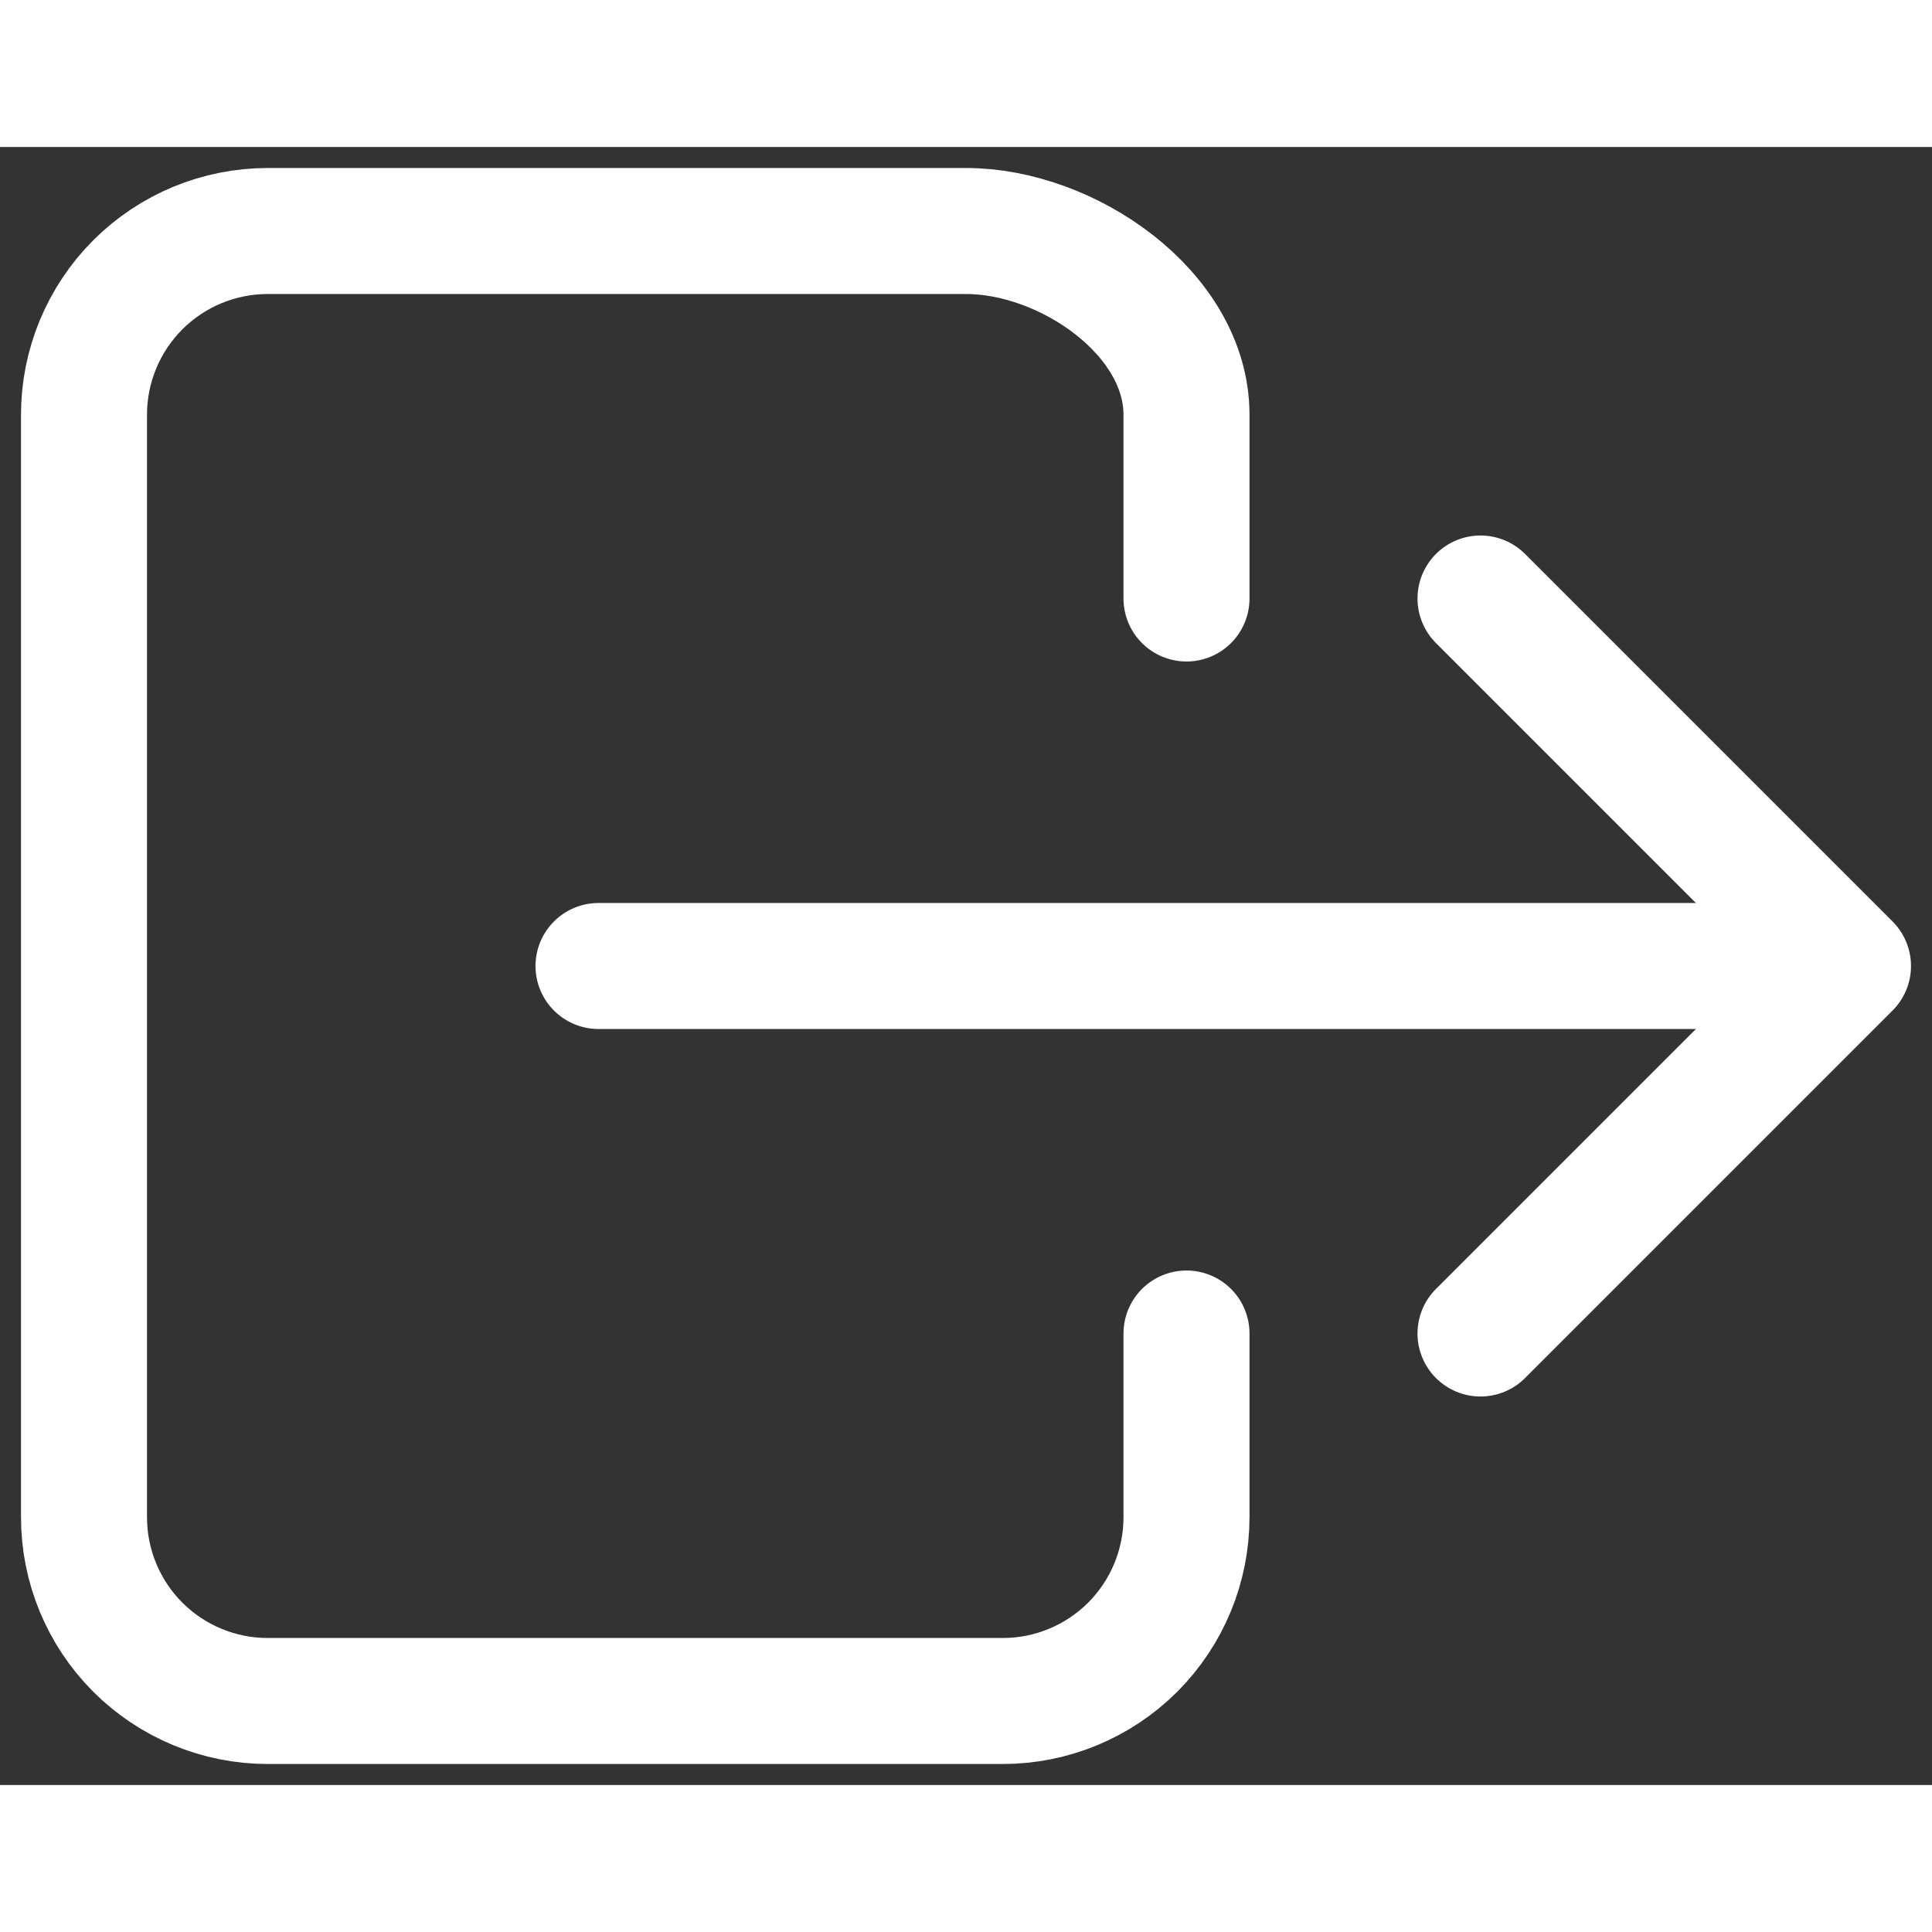 <svg xmlns="http://www.w3.org/2000/svg" width="30" height="30" fill="none" viewBox="0 0 46 39"><rect x="0" y="0" width="46" height="39" fill="#333333" stroke="none"/><path stroke="#fff" stroke-linecap="round" stroke-linejoin="round" stroke-width="3" d="M28.25 28.25V32.625C28.25 33.785 27.789 34.898 26.969 35.719C26.148 36.539 25.035 37 23.875 37H6.375C5.215 37 4.102 36.539 3.281 35.719C2.461 34.898 2 33.785 2 32.625V6.375C2 5.215 2.461 4.102 3.281 3.281C4.102 2.461 5.215 2 6.375 2H23C25.416 2 28.25 3.959 28.25 6.375V10.75"/><path stroke="#fff" stroke-linecap="round" stroke-linejoin="round" stroke-width="3" d="M35.25 28.25L44 19.5L35.25 10.75"/><path stroke="#fff" stroke-linecap="round" stroke-linejoin="round" stroke-width="3" d="M14.25 19.5H42.25"/></svg>